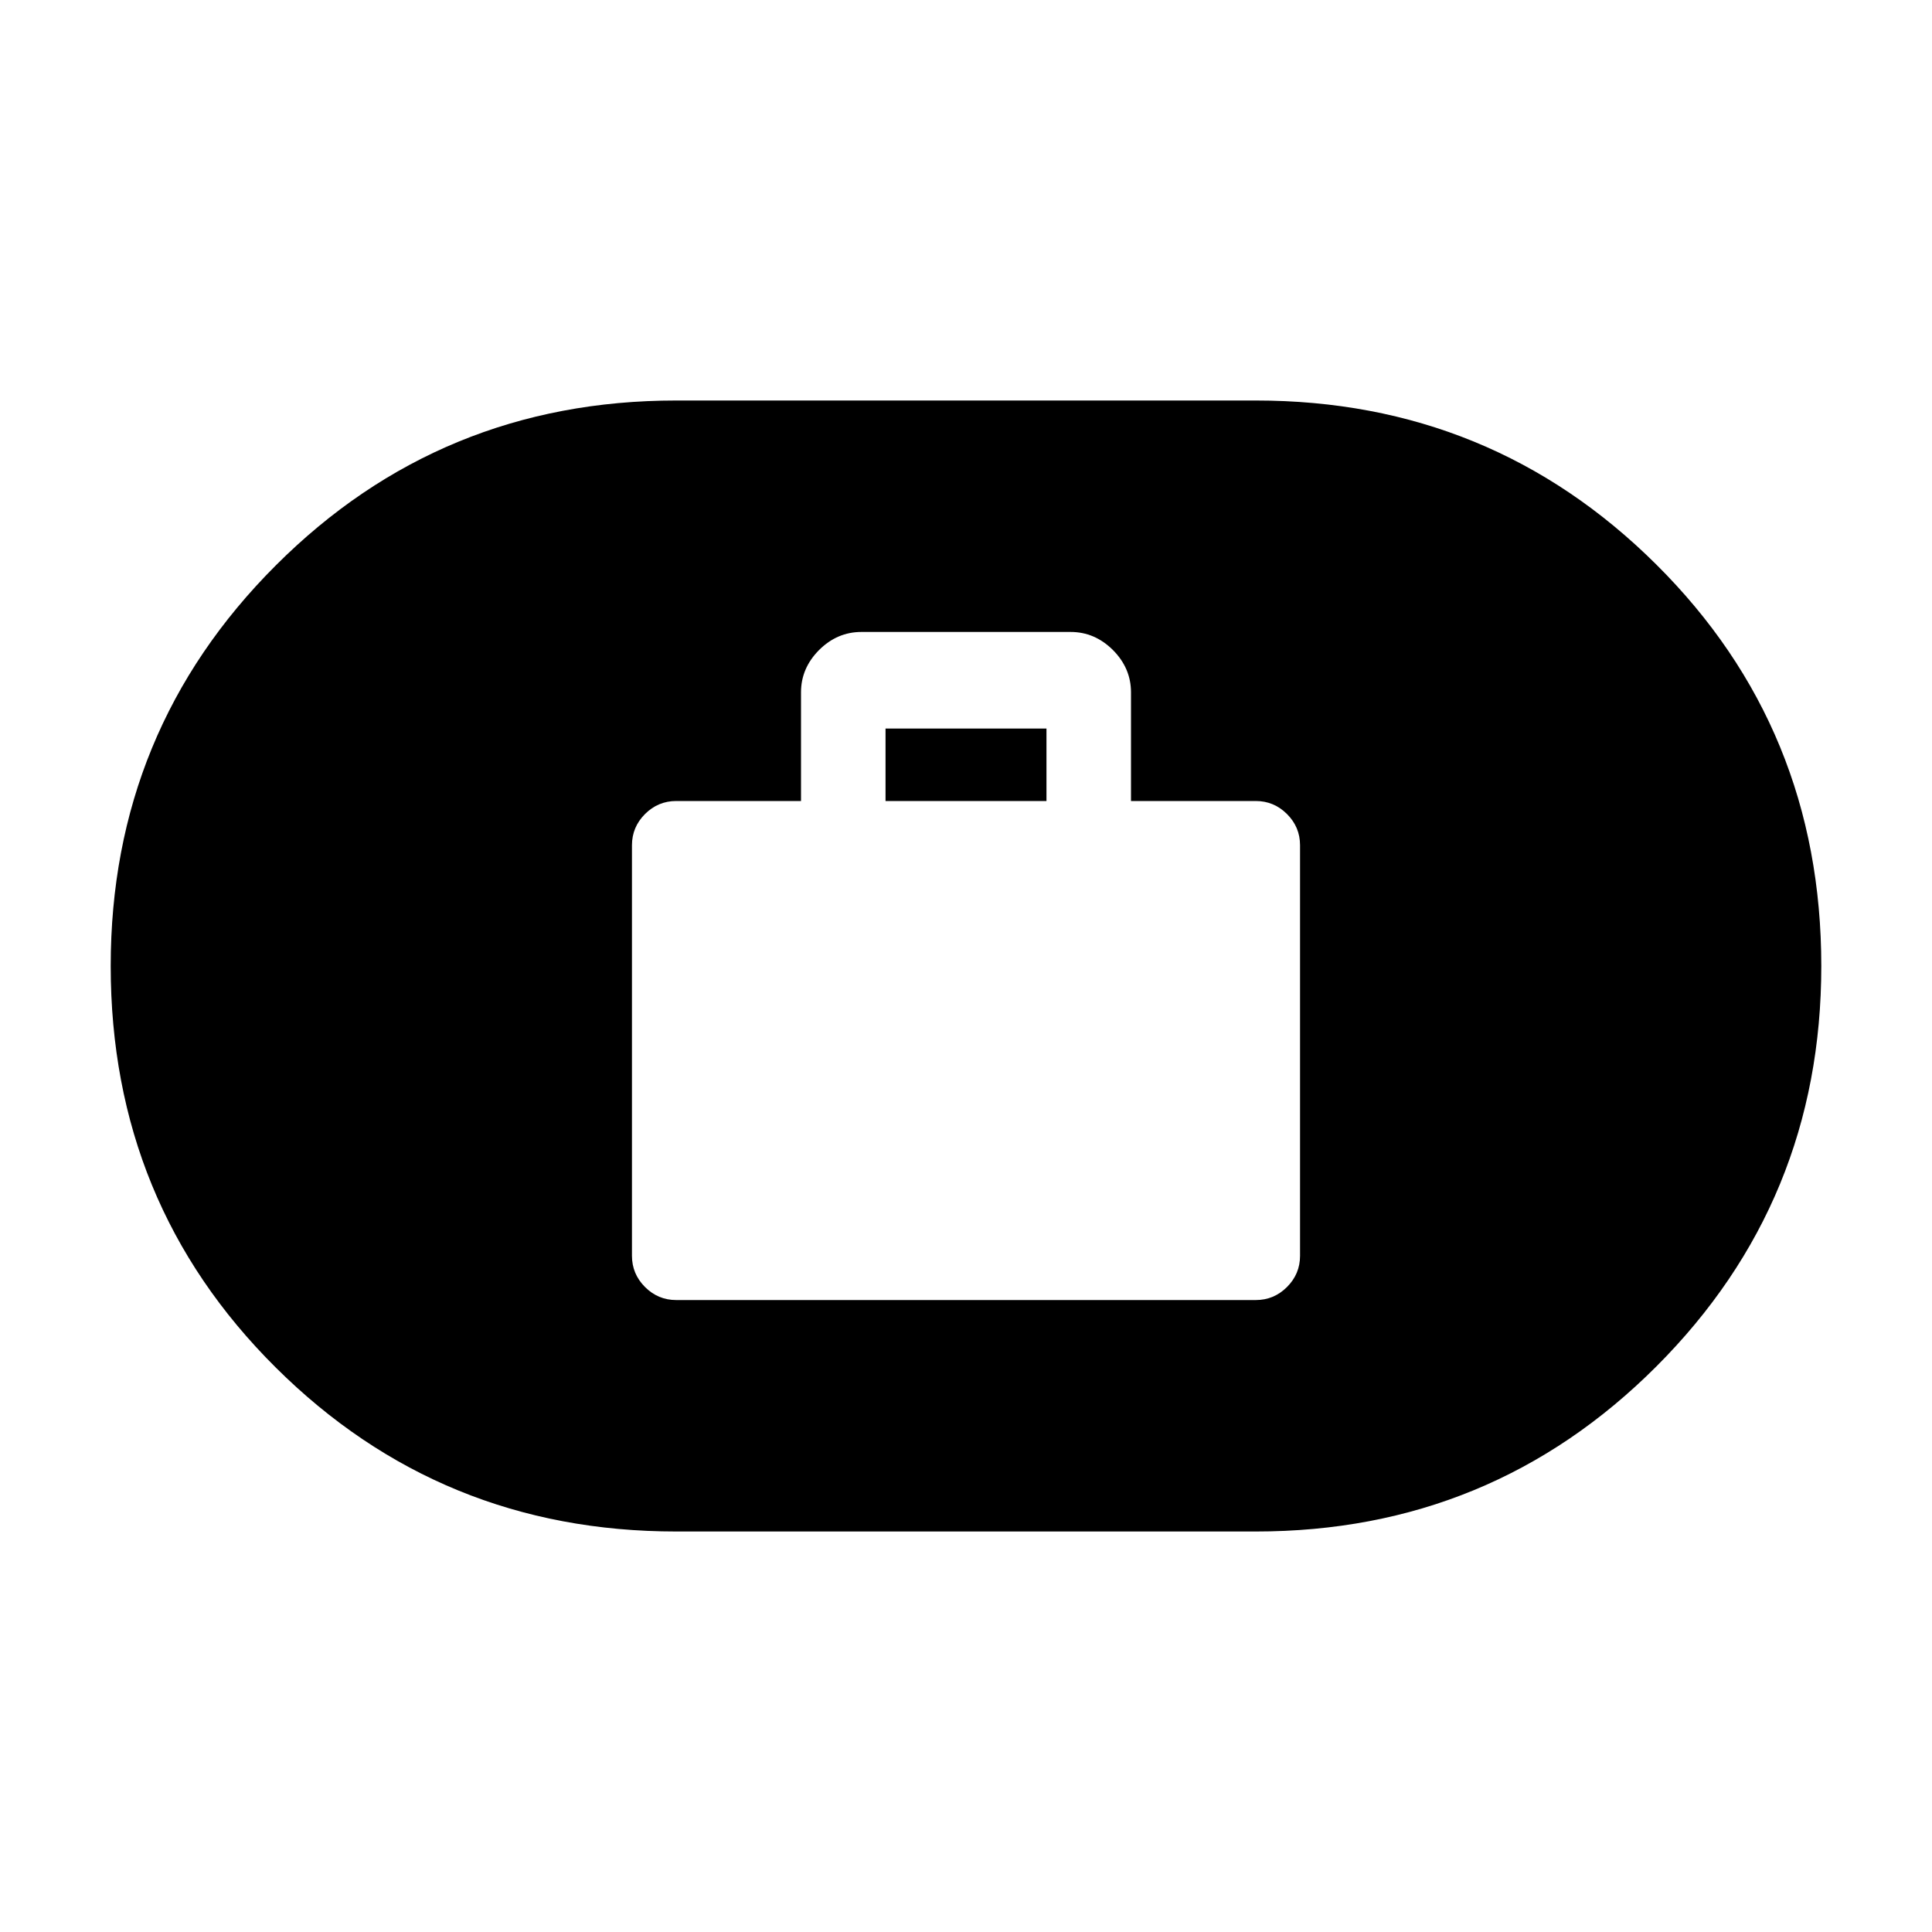 <svg xmlns="http://www.w3.org/2000/svg" height="20" width="20"><path d="M7 13.458h6q.188 0 .323-.135t.135-.323V8.75q0-.188-.135-.323T13 8.292h-1.292V7.167q0-.25-.187-.438-.188-.187-.438-.187H8.917q-.25 0-.438.187-.187.188-.187.438v1.125H7q-.188 0-.323.135t-.135.323V13q0 .188.135.323t.323.135Zm2.167-5.166v-.75h1.666v.75ZM7 15.854q-2.438 0-4.146-1.698Q1.146 12.458 1.146 10q0-2.438 1.708-4.146Q4.562 4.146 7 4.146h6q2.438 0 4.146 1.698Q18.854 7.542 18.854 10q0 2.438-1.708 4.146-1.708 1.708-4.146 1.708Z"/></svg>